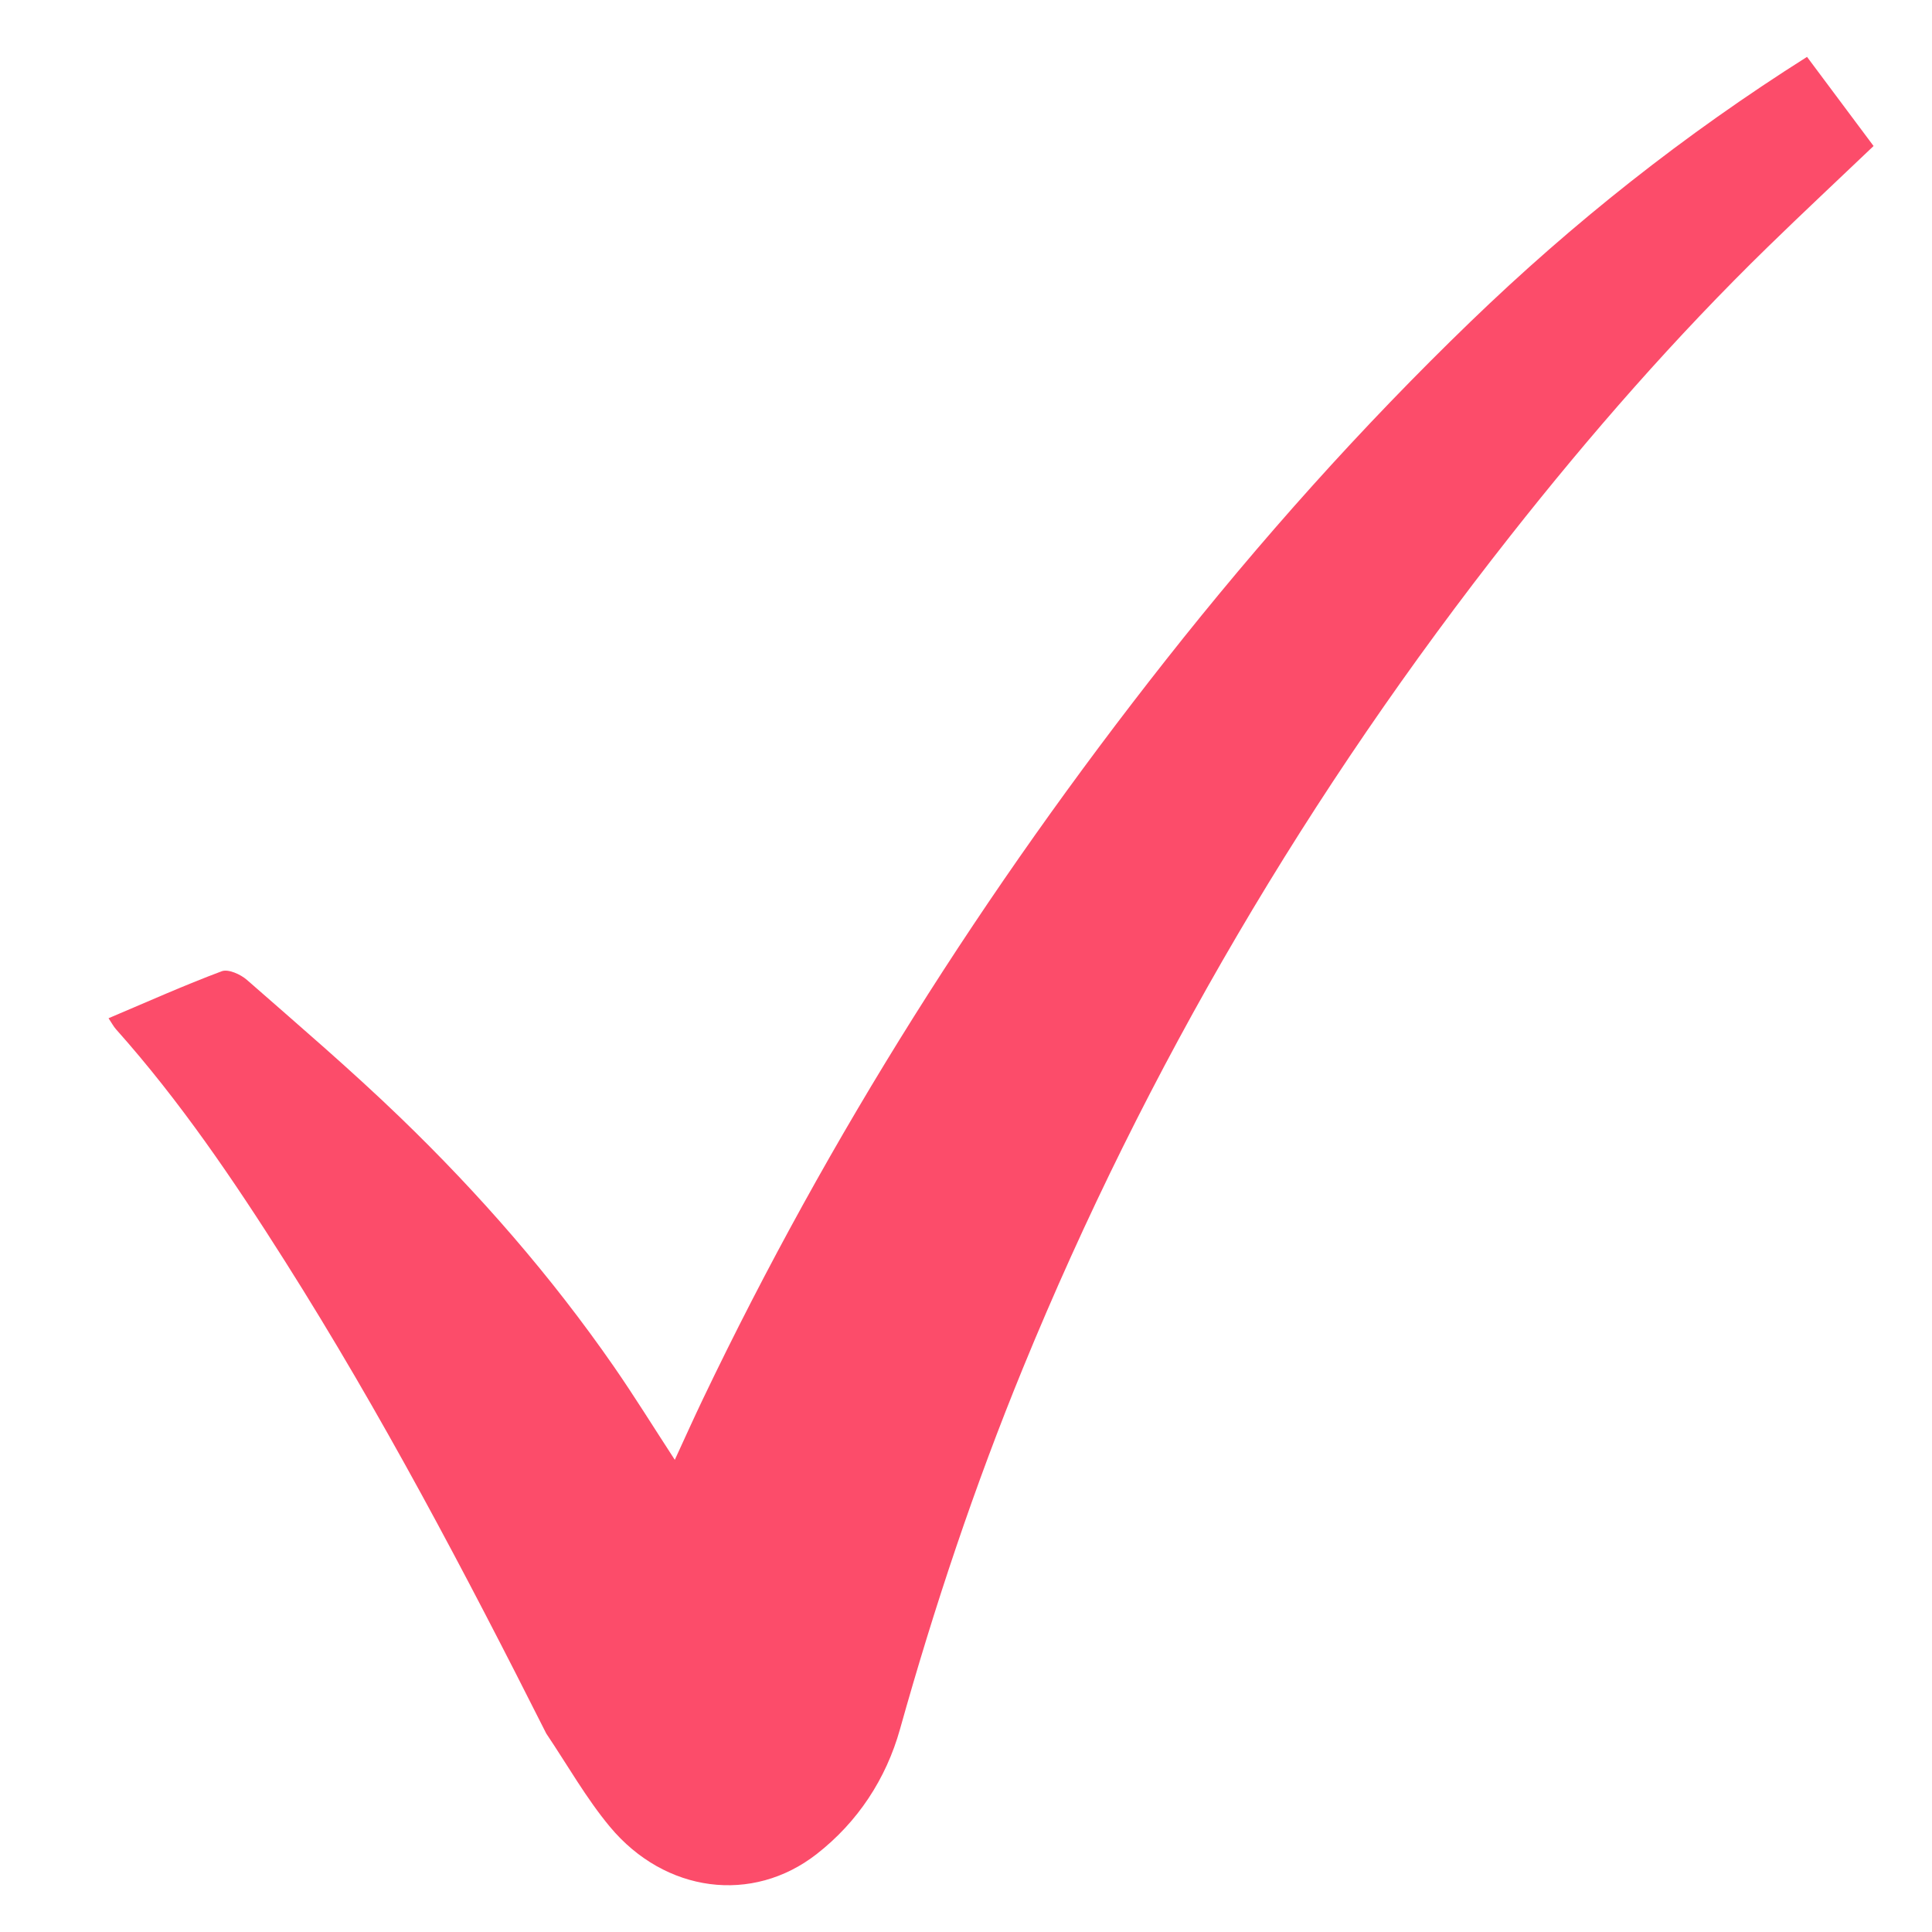 <svg version="1.1" id="Layer_1" xmlns="http://www.w3.org/2000/svg" xmlns:xlink="http://www.w3.org/1999/xlink" x="0px" y="0px"
	 width="100%" viewBox="0 0 500 500" enable-background="new 0 0 500 500" xml:space="preserve">

<path fill="#FC4C6A" opacity="1" stroke="none" 
	d="
M141.374,448.639 
	C120.295,406.824 98.657,365.737 73.786,326.452 
	C60.511,305.482 46.595,284.947 30.017,266.367 
	C29.386,265.66 28.941,264.789 28.09,263.519 
	C38.088,259.289 47.622,255.012 57.388,251.357 
	C59.08,250.723 62.255,252.153 63.9,253.594 
	C77.293,265.329 90.85,276.915 103.655,289.275 
	C124.056,308.966 142.667,330.296 158.848,353.64 
	C164.14,361.275 169.029,369.189 174.639,377.799 
	C177.349,371.931 179.564,366.983 181.903,362.094 
	C214.599,293.766 254.879,230.207 301.768,170.75 
	C326.145,139.838 352.288,110.569 380.601,83.224 
	C407.147,57.587 435.918,34.789 467.657,14.719 
	C473.41,22.425 479.135,30.093 484.88,37.789 
	C475.604,46.628 466.513,55.127 457.603,63.811 
	C433.59,87.215 411.572,112.411 390.833,138.731 
	C338.882,204.665 296.61,276.285 264.766,353.994 
	C252.261,384.51 241.82,415.722 232.923,447.492 
	C229.315,460.379 222.002,471.521 211.351,479.832 
	C194.736,492.798 172.116,489.909 157.842,472.765 
	C151.719,465.411 146.949,456.929 141.374,448.639 
z"/>
</svg>